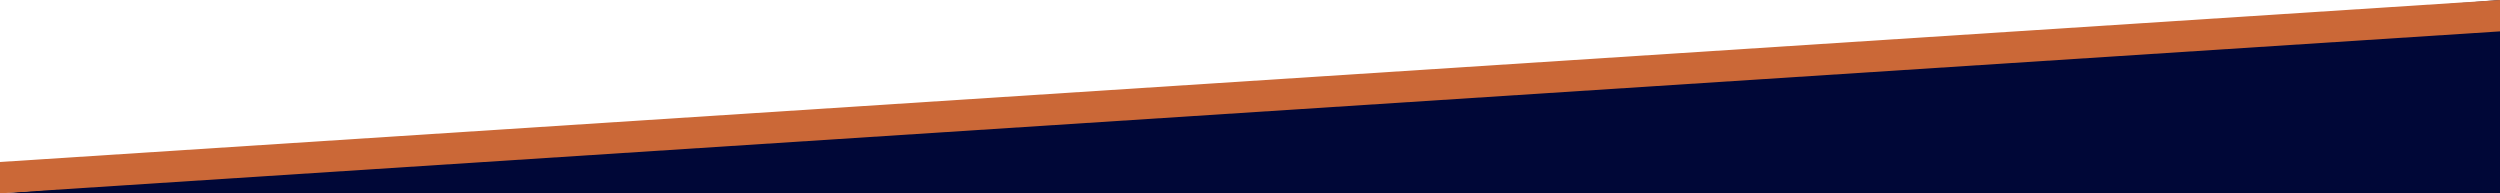 <svg id="Capa_1" data-name="Capa 1" xmlns="http://www.w3.org/2000/svg" viewBox="0 0 1920 148.5"><defs><style>.cls-1{fill:#000737;}.cls-2{fill:#cb6837;}</style></defs><title>PARA  FOOTER-01ch</title><polygon class="cls-1" points="1920 24.1 1920 0 0 148.5 1920 148.5 1920 24.1"/><polygon class="cls-2" points="0 148.5 1920 24.1 1920 0 0 124.4 0 148.5"/></svg>